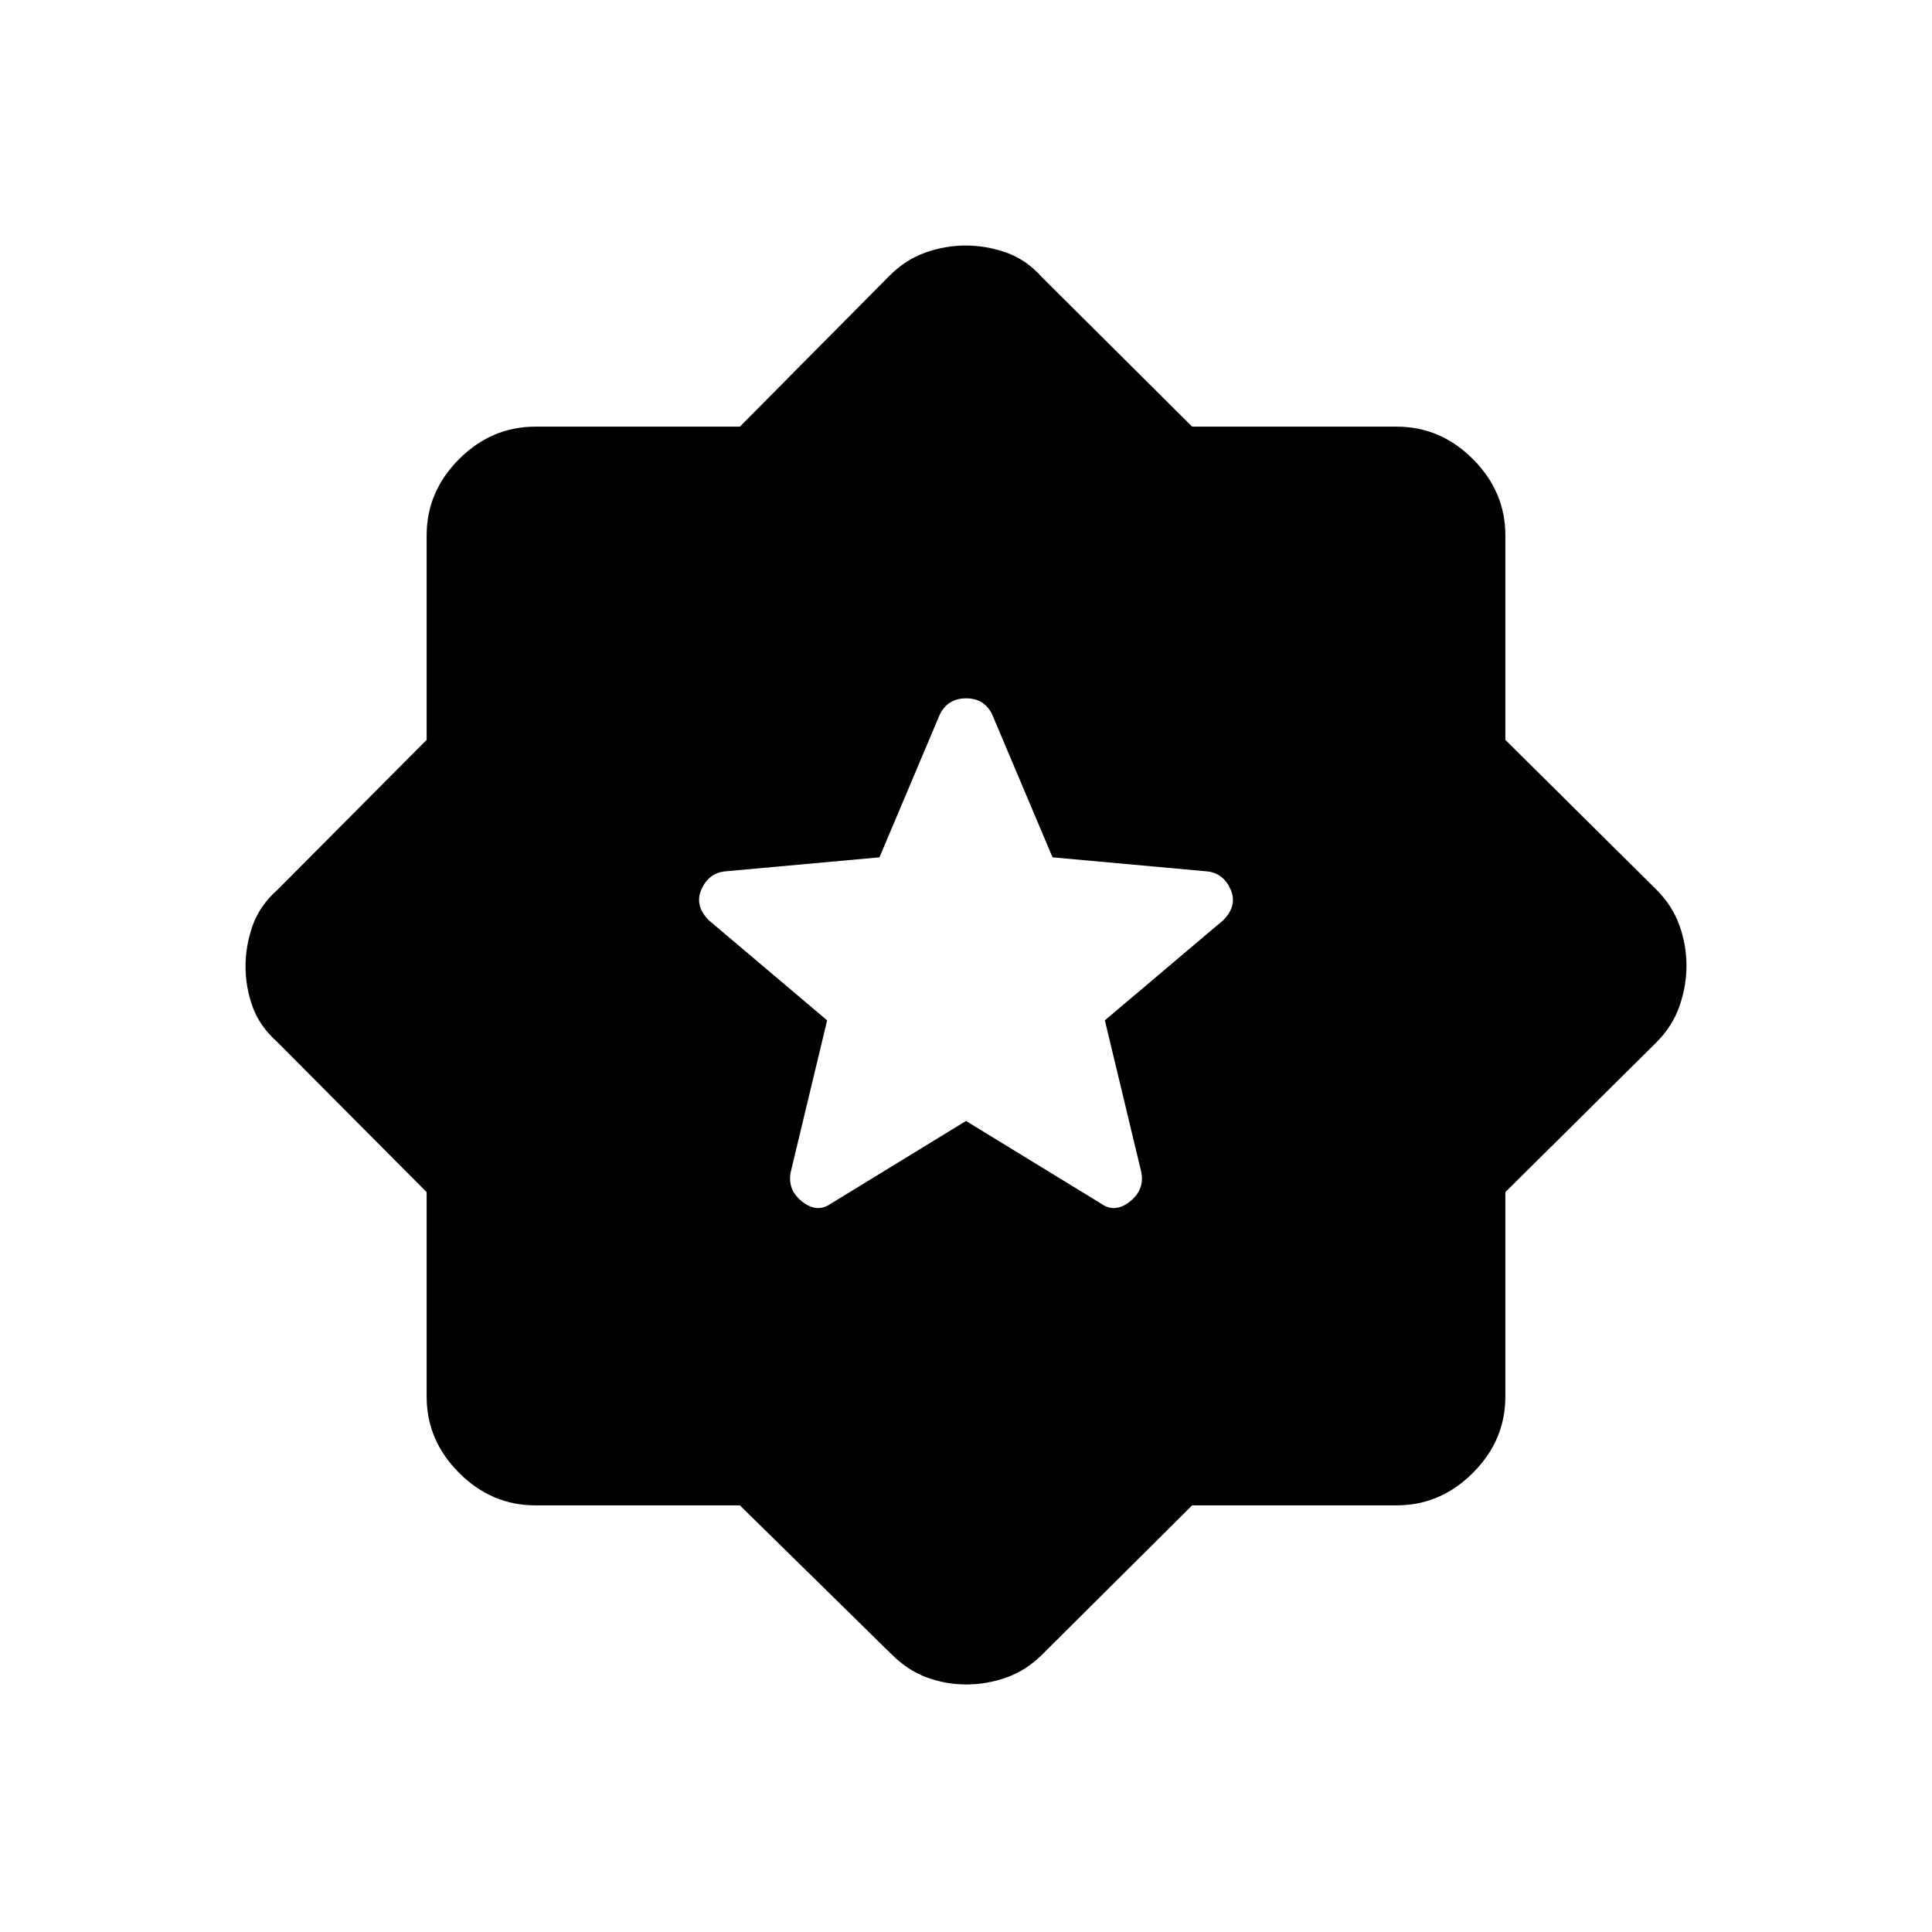 <svg xmlns="http://www.w3.org/2000/svg" height="48" viewBox="0 -960 960 960" width="48"><path d="m480-403 67 41q7 5 14.5-1t5.5-15l-18-75 58.79-49.72Q615-510 611.5-518q-3.5-8-11.5-9l-77-7-30-71q-3.87-8-12.94-8-9.06 0-13.06 8l-30 71-77 7q-8 1-11.5 9t3.71 15.28L411-453l-18 75q-2 9 5.5 15t14.5 1l67-41ZM367.63-212H266q-21.75 0-37.87-16.13Q212-244.25 212-266v-101.63L138-442q-9-8-12.5-17.81-3.5-9.82-3.5-20 0-10.19 3.5-20.19 3.5-10 12.5-18l74-74.37V-694q0-21.75 16.13-37.88Q244.25-748 266-748h101.63L442-823q8-8 17.81-11.5 9.82-3.5 20-3.5 10.19 0 20.19 3.5 10 3.5 18 12.5l74.37 74H694q21.75 0 37.88 16.12Q748-715.75 748-694v101.63L823-518q8 8 11.5 17.81 3.5 9.82 3.5 20 0 10.19-3.5 20.19-3.5 10-11.5 18l-75 74.37V-266q0 21.75-16.12 37.87Q715.75-212 694-212H592.37L518-138q-8 8-17.81 11.5-9.82 3.5-20 3.5-10.19 0-19.69-3.5Q451-130 443-138l-75.37-74Z"/></svg>